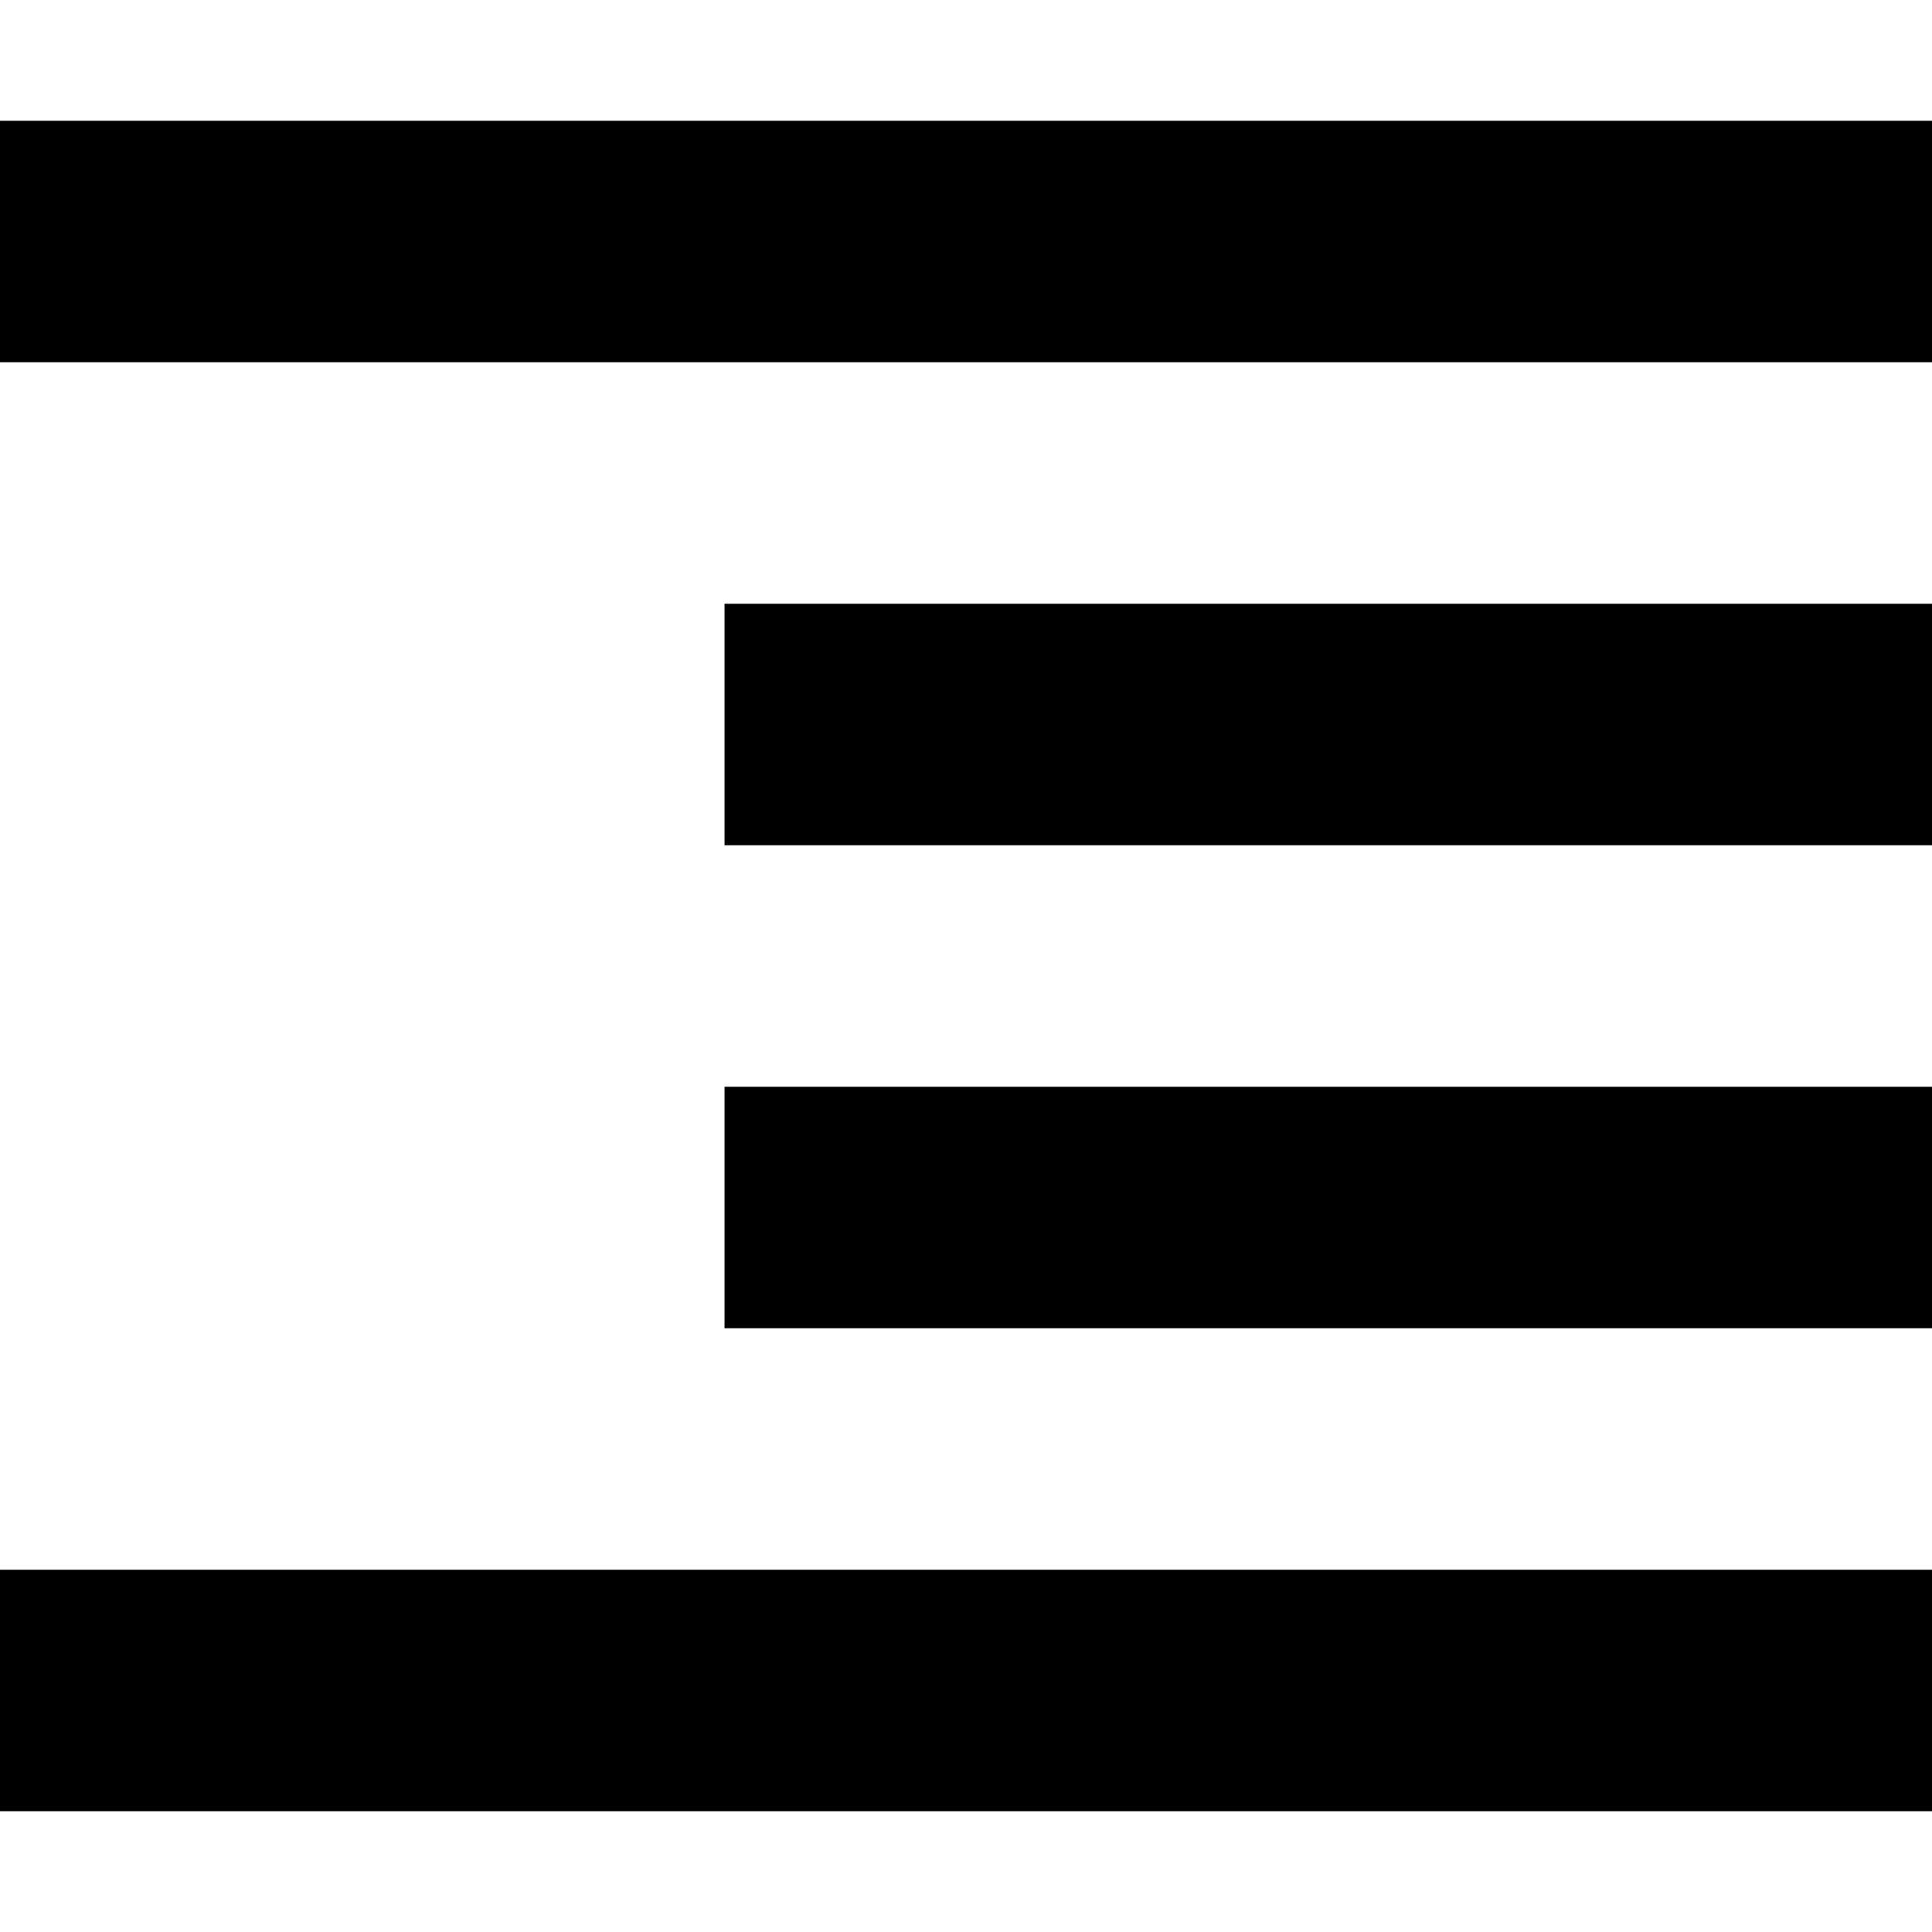 <svg xmlns="http://www.w3.org/2000/svg" width="64" height="64" viewBox="0 0 64 64"><path d="M0 60v-8h64v8H0zm24.001-24H64v8H24.001v-8zm0-16H64v8H24.001v-8zM0 4h64v8H0V4z" fill-rule="evenodd" clip-rule="evenodd"/></svg>